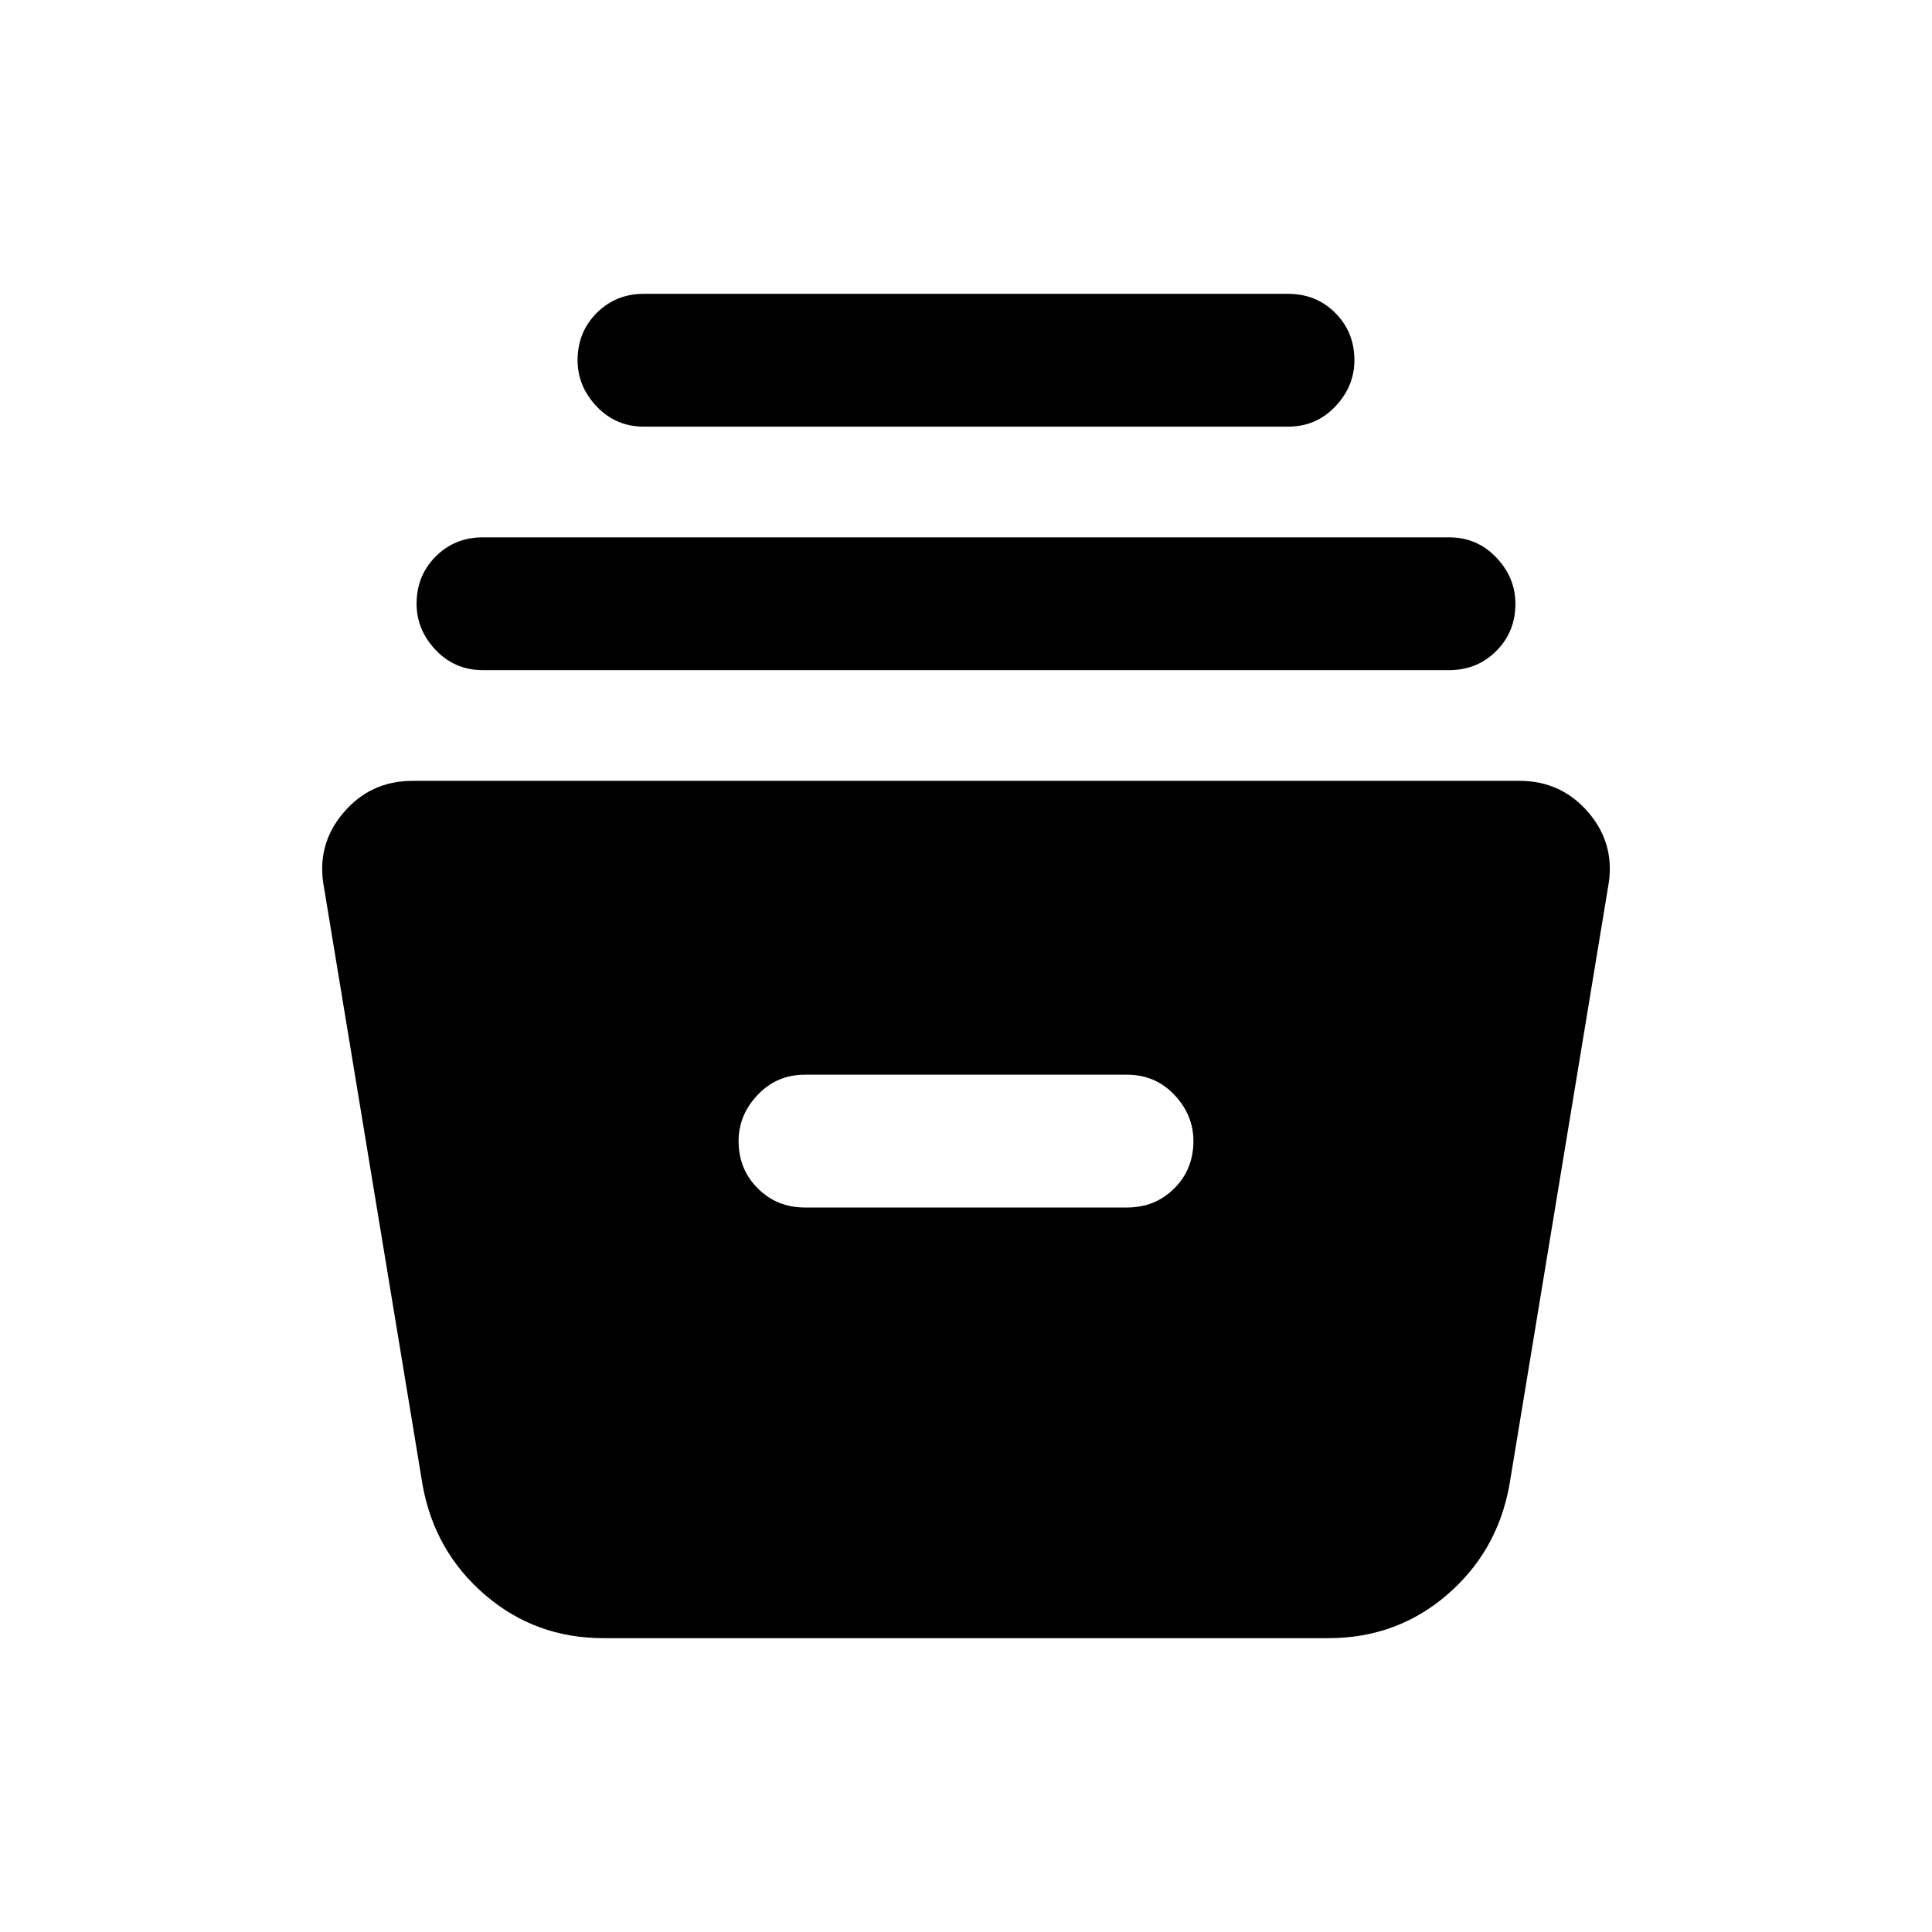 <svg xmlns="http://www.w3.org/2000/svg" height="24" width="24"><path d="M7.5 20.35q-.85 0-1.475-.538-.625-.537-.775-1.362l-1.225-7.425q-.1-.525.238-.925.337-.4.862-.4h13.75q.525 0 .863.4.337.4.237.925L18.75 18.45q-.15.825-.775 1.362-.625.538-1.475.538ZM10 15h4q.35 0 .588-.238.237-.237.237-.587 0-.325-.237-.575-.238-.25-.588-.25h-4q-.35 0-.587.25-.238.25-.238.575 0 .35.238.587Q9.65 15 10 15ZM6 8.325q-.35 0-.587-.25-.238-.25-.238-.575 0-.35.238-.588.237-.237.587-.237h12q.35 0 .587.25.238.25.238.575 0 .35-.238.587-.237.238-.587.238ZM8 5.3q-.35 0-.587-.25-.238-.25-.238-.575 0-.35.238-.588Q7.65 3.65 8 3.65h8q.35 0 .587.237.238.238.238.588 0 .325-.238.575-.237.25-.587.25Z"/></svg>